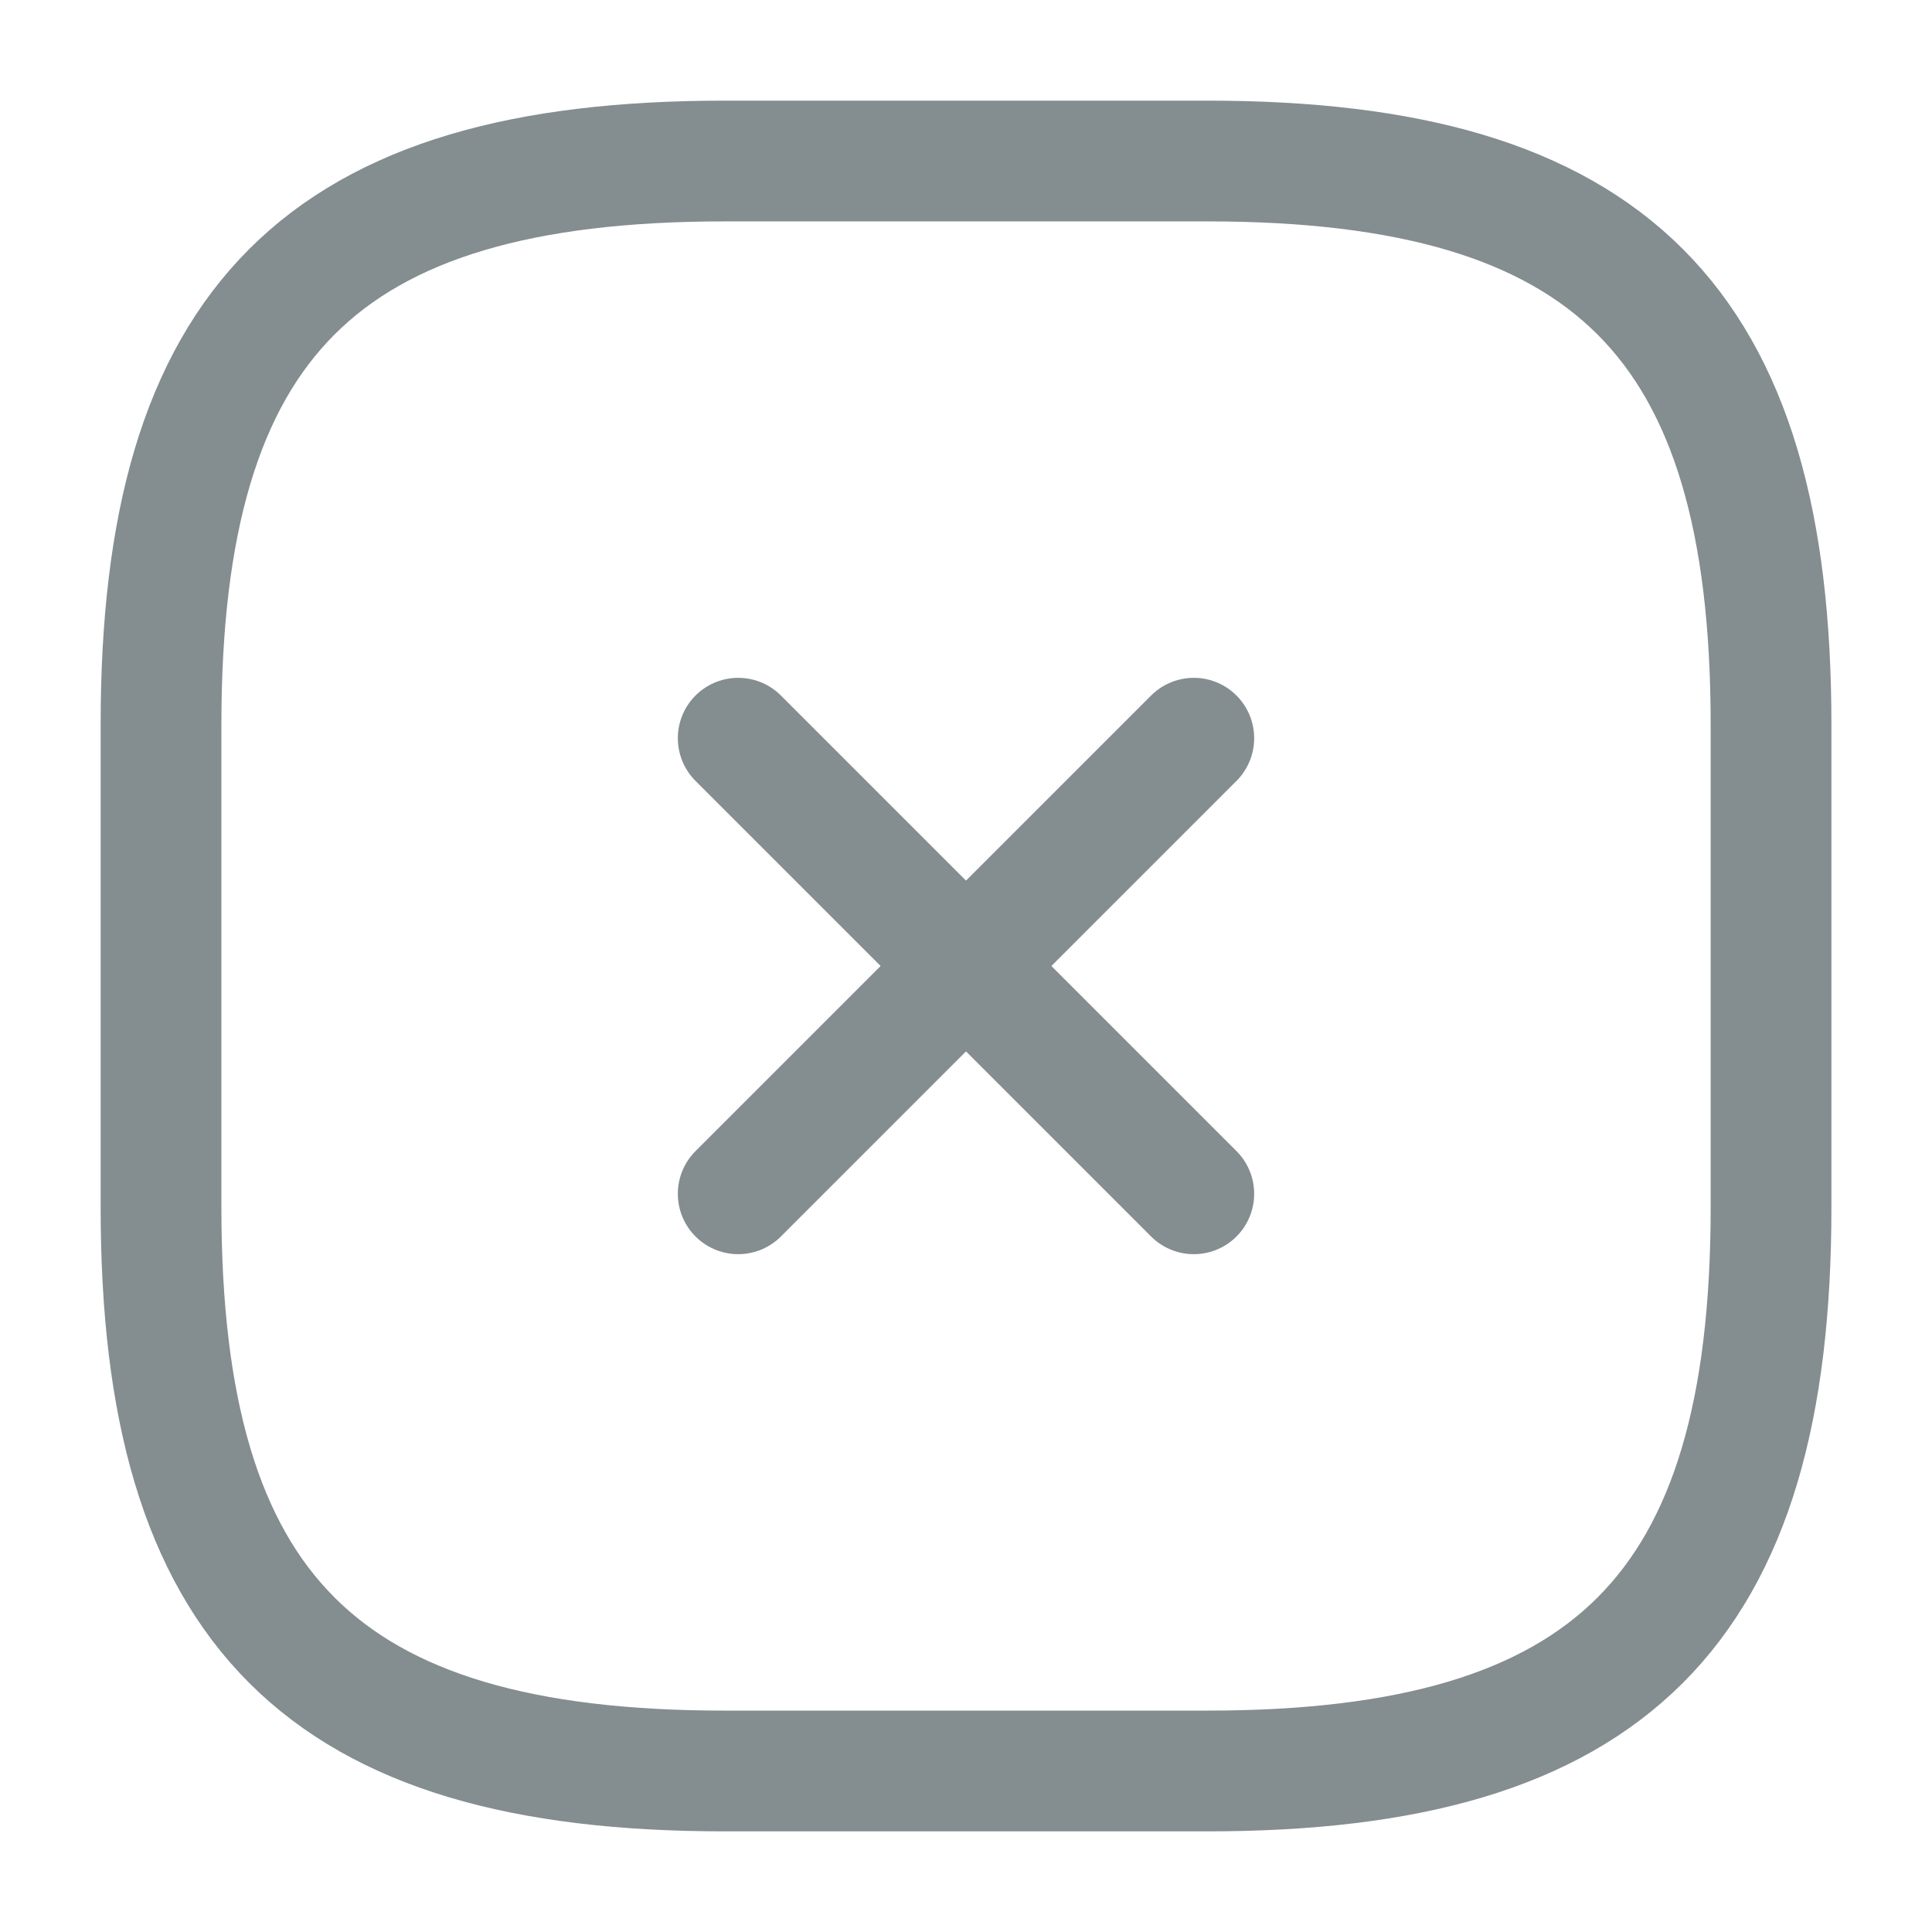 <svg width="32" height="32" viewBox="0 0 32 32" fill="none" xmlns="http://www.w3.org/2000/svg">
<path d="M12.227 19.773L19.773 12.227" stroke="#848D90" stroke-width="2" stroke-linecap="round" stroke-linejoin="round"/>
<path d="M19.773 19.773L12.227 12.227" stroke="#848D90" stroke-width="2" stroke-linecap="round" stroke-linejoin="round"/>
<path d="M12 29.333H20C26.667 29.333 29.334 26.667 29.334 20V12C29.334 5.333 26.667 2.667 20 2.667H12C5.334 2.667 2.667 5.333 2.667 12V20C2.667 26.667 5.334 29.333 12 29.333Z" stroke="#848D90" stroke-width="2" stroke-linecap="round" stroke-linejoin="round"/>
</svg>
